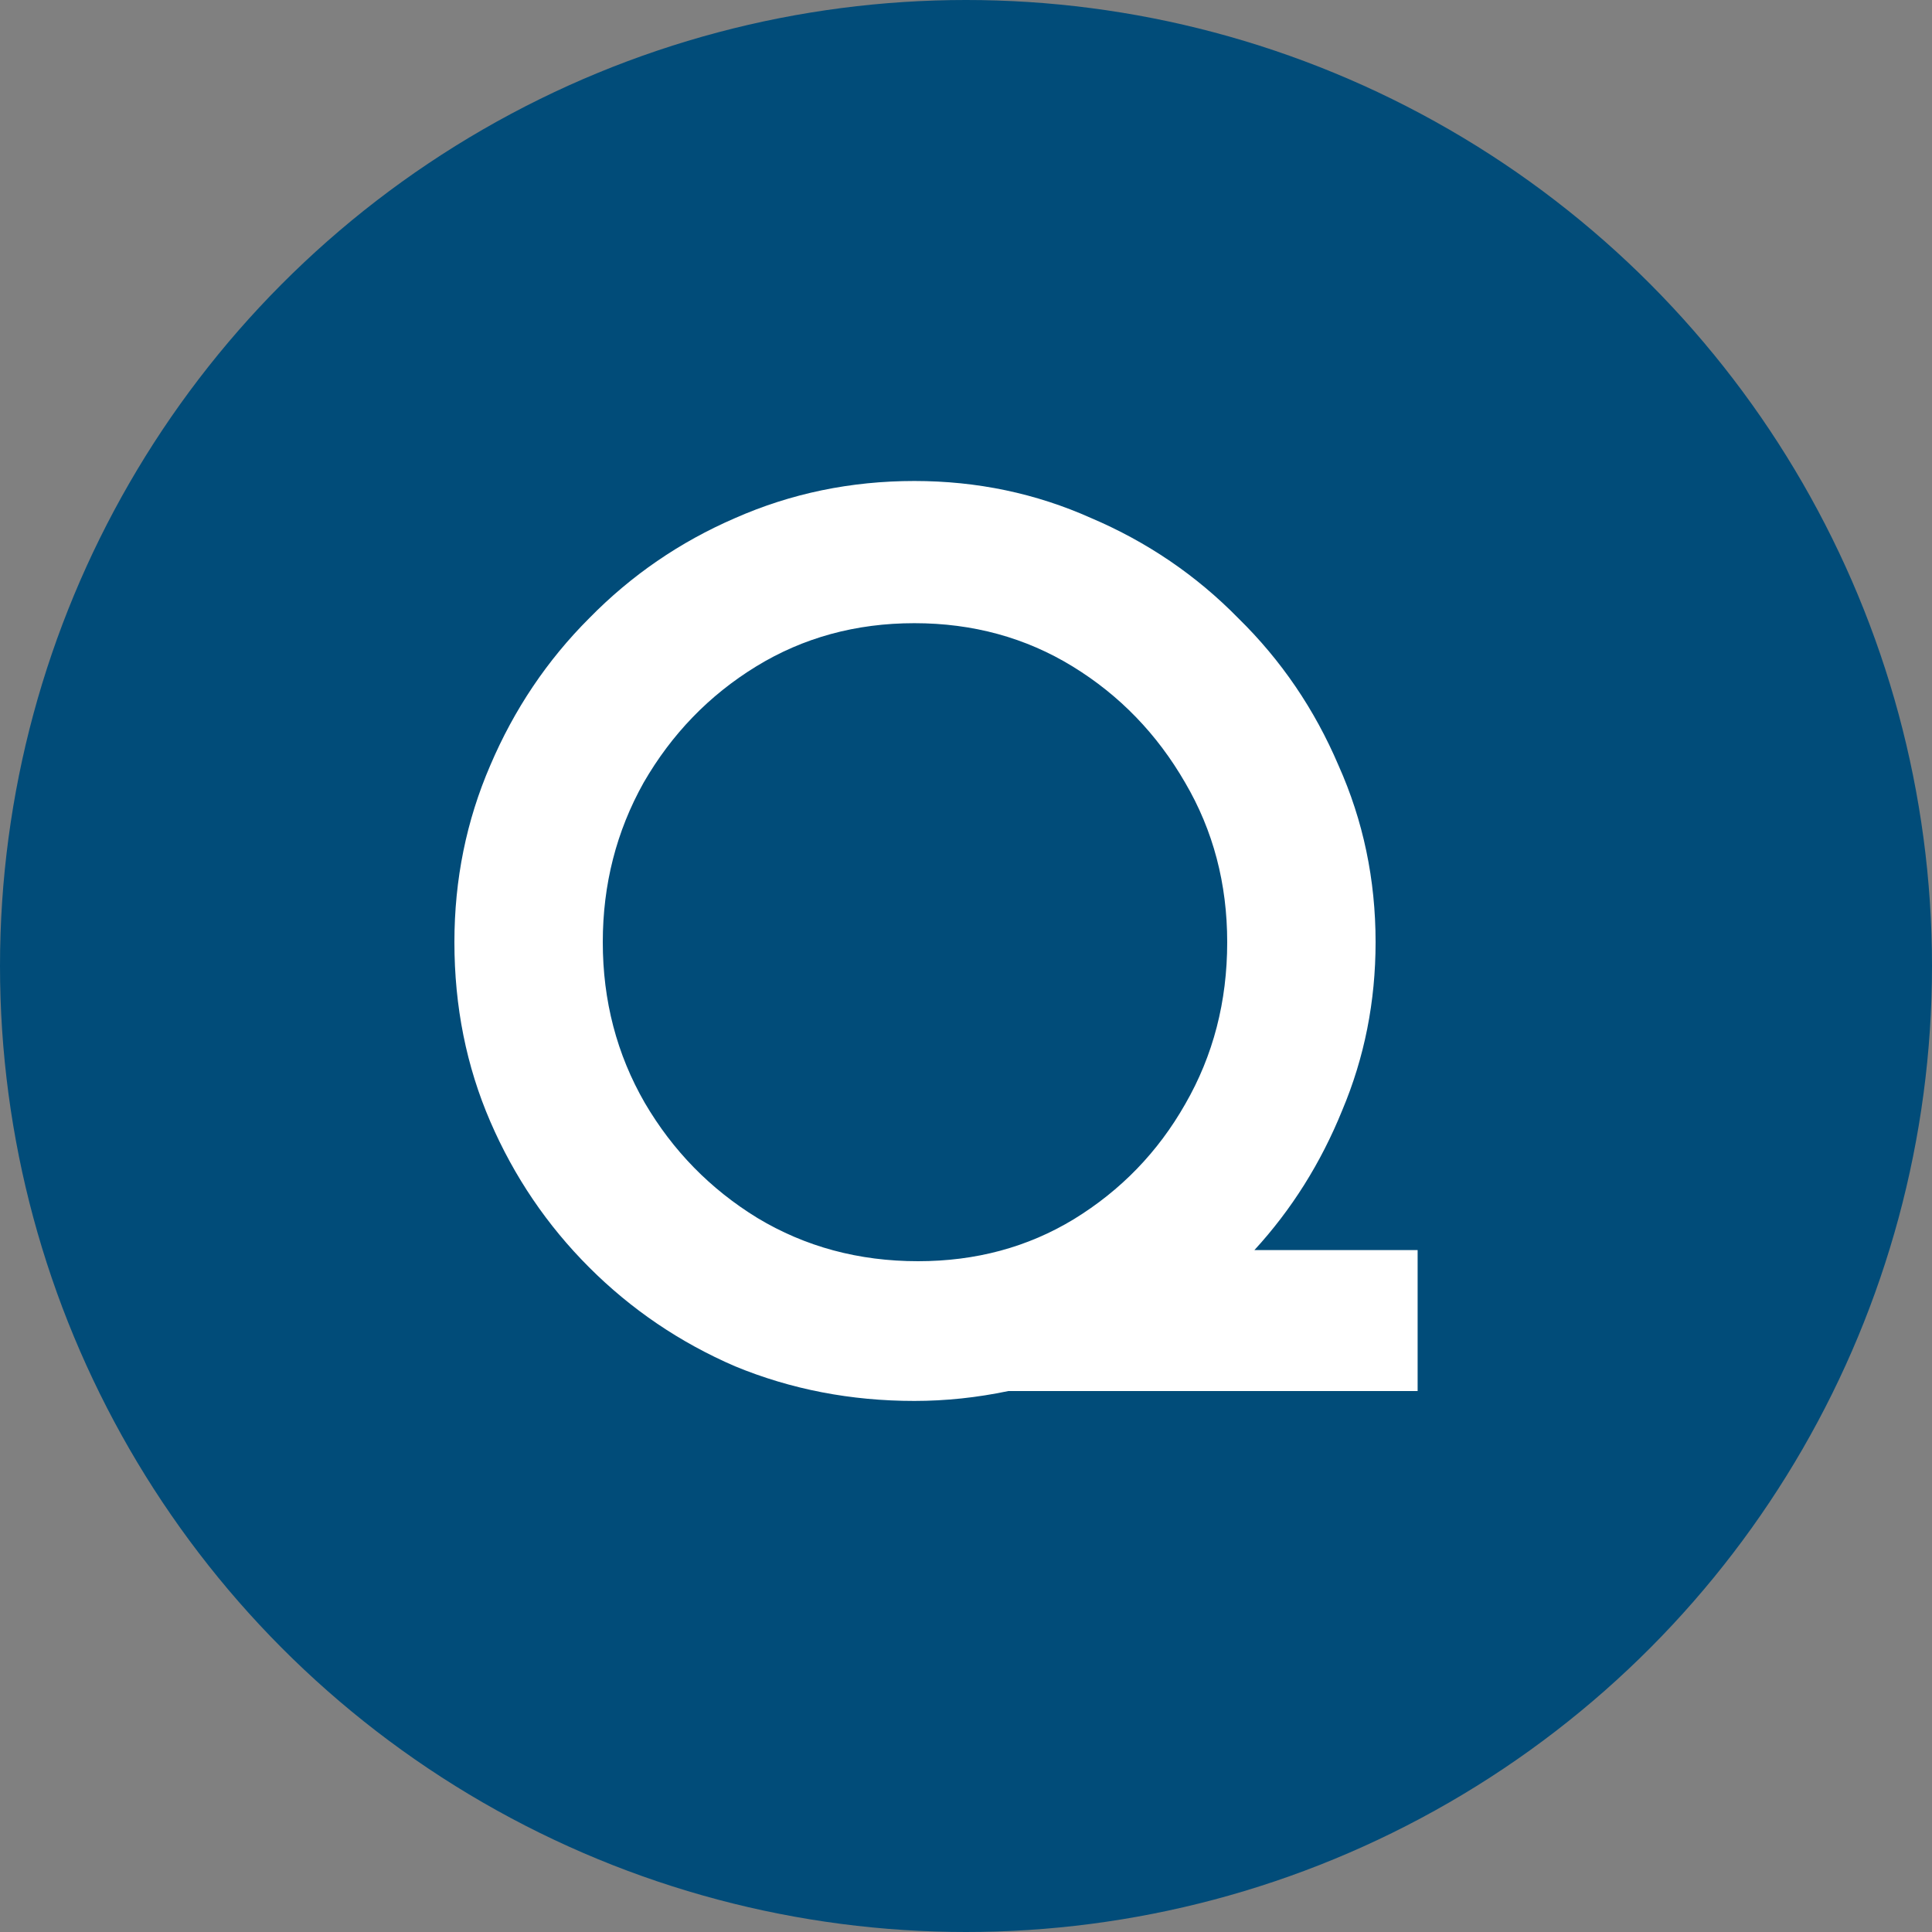 <svg width="25" height="25" viewBox="0 0 25 25" fill="none" xmlns="http://www.w3.org/2000/svg">
<rect x="0" y="0" width="25" height="25" fill="#808080" stroke="none"/>
<circle cx="12.5" cy="12.5" r="12.5" fill="#014C79"/>
<path d="M5.88 12.192C5.88 11.381 6.035 10.619 6.344 9.904C6.653 9.179 7.08 8.544 7.624 8C8.168 7.445 8.797 7.013 9.512 6.704C10.237 6.384 11.011 6.224 11.832 6.224C12.643 6.224 13.405 6.384 14.12 6.704C14.845 7.013 15.48 7.445 16.024 8C16.579 8.544 17.011 9.179 17.32 9.904C17.64 10.619 17.8 11.381 17.8 12.192C17.8 12.96 17.656 13.685 17.368 14.368C17.091 15.051 16.712 15.653 16.232 16.176H18.344V18H13.048C12.643 18.085 12.237 18.128 11.832 18.128C11.011 18.128 10.237 17.979 9.512 17.68C8.797 17.371 8.168 16.944 7.624 16.4C7.08 15.856 6.653 15.227 6.344 14.512C6.035 13.797 5.88 13.024 5.88 12.192ZM7.8 12.192C7.8 12.949 7.981 13.643 8.344 14.272C8.707 14.891 9.192 15.387 9.8 15.76C10.419 16.133 11.112 16.32 11.88 16.32C12.627 16.32 13.299 16.139 13.896 15.776C14.504 15.403 14.984 14.907 15.336 14.288C15.699 13.659 15.88 12.96 15.88 12.192C15.88 11.435 15.699 10.747 15.336 10.128C14.973 9.499 14.488 8.997 13.88 8.624C13.272 8.251 12.589 8.064 11.832 8.064C11.075 8.064 10.392 8.251 9.784 8.624C9.176 8.997 8.691 9.499 8.328 10.128C7.976 10.757 7.8 11.445 7.8 12.192Z" fill="white"/>
</svg>
